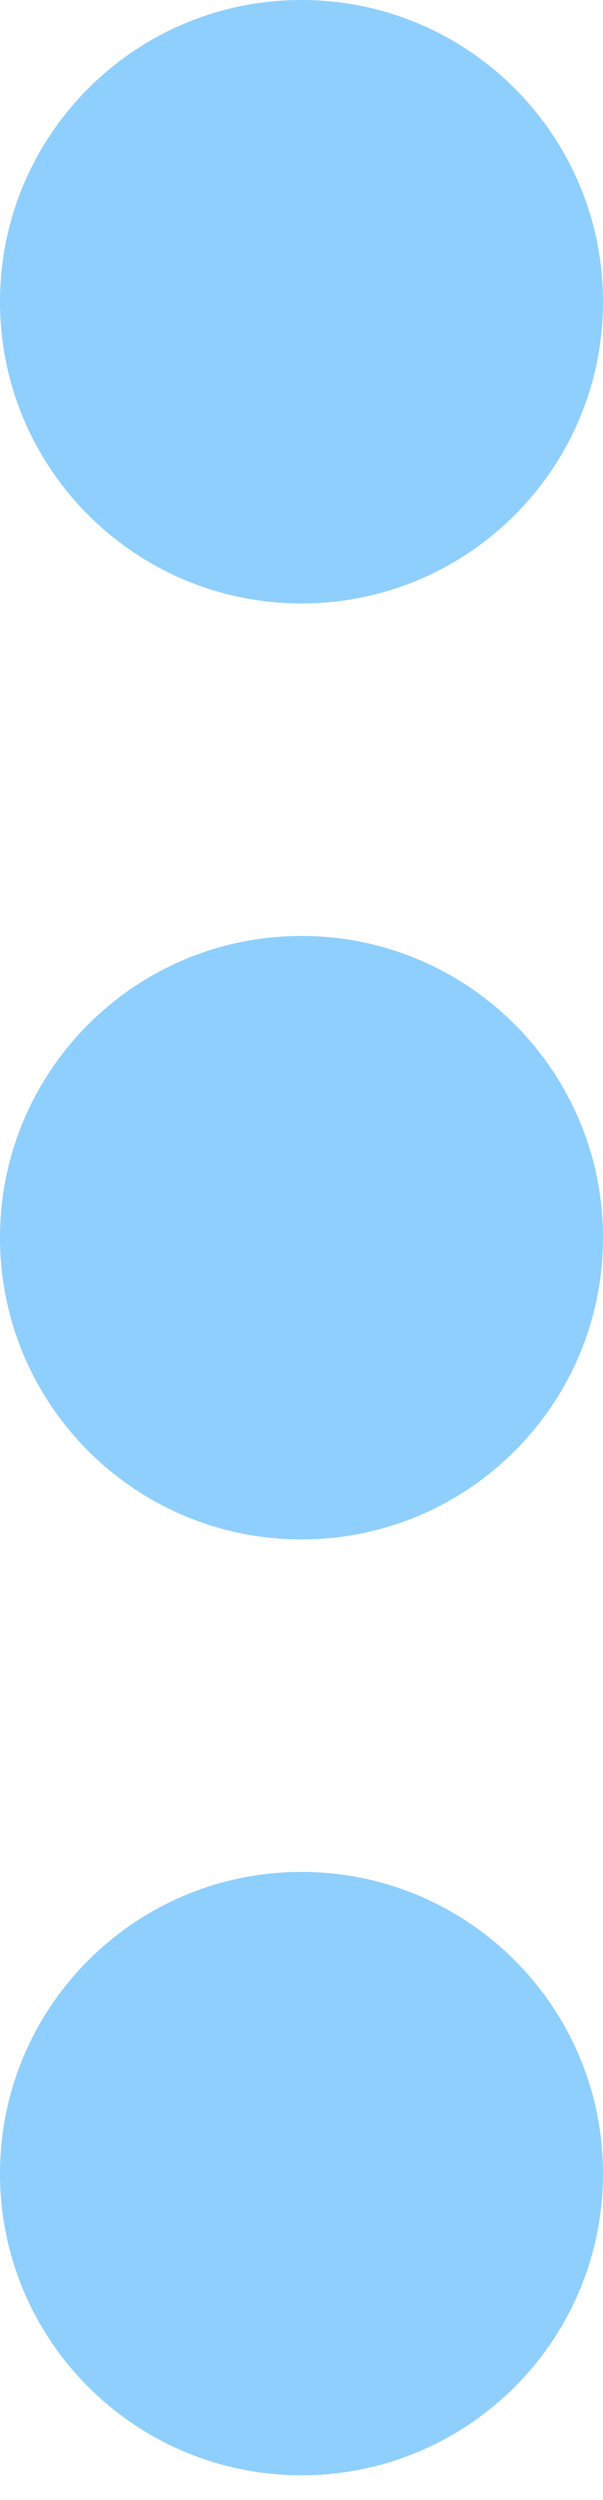 <svg width="7" height="29" viewBox="0 0 7 29" fill="none" xmlns="http://www.w3.org/2000/svg">
<path fill-rule="evenodd" clip-rule="evenodd" d="M3.5 0C5.432 0 7 1.567 7 3.5C7 5.433 5.432 7 3.5 7C1.567 6.999 0 5.433 0 3.5C0 1.567 1.567 0 3.5 0ZM3.5 21.714C5.432 21.714 7 23.281 7 25.214C7 27.147 5.432 28.713 3.5 28.713C1.567 28.713 0 27.146 0 25.214C0 23.281 1.567 21.714 3.5 21.714ZM3.5 10.857C5.432 10.857 7 12.424 7 14.357C7 16.29 5.432 17.857 3.5 17.857C1.567 17.857 0 16.29 0 14.357C0 12.424 1.567 10.857 3.5 10.857Z" fill="#8ECFFD"/>
</svg>
